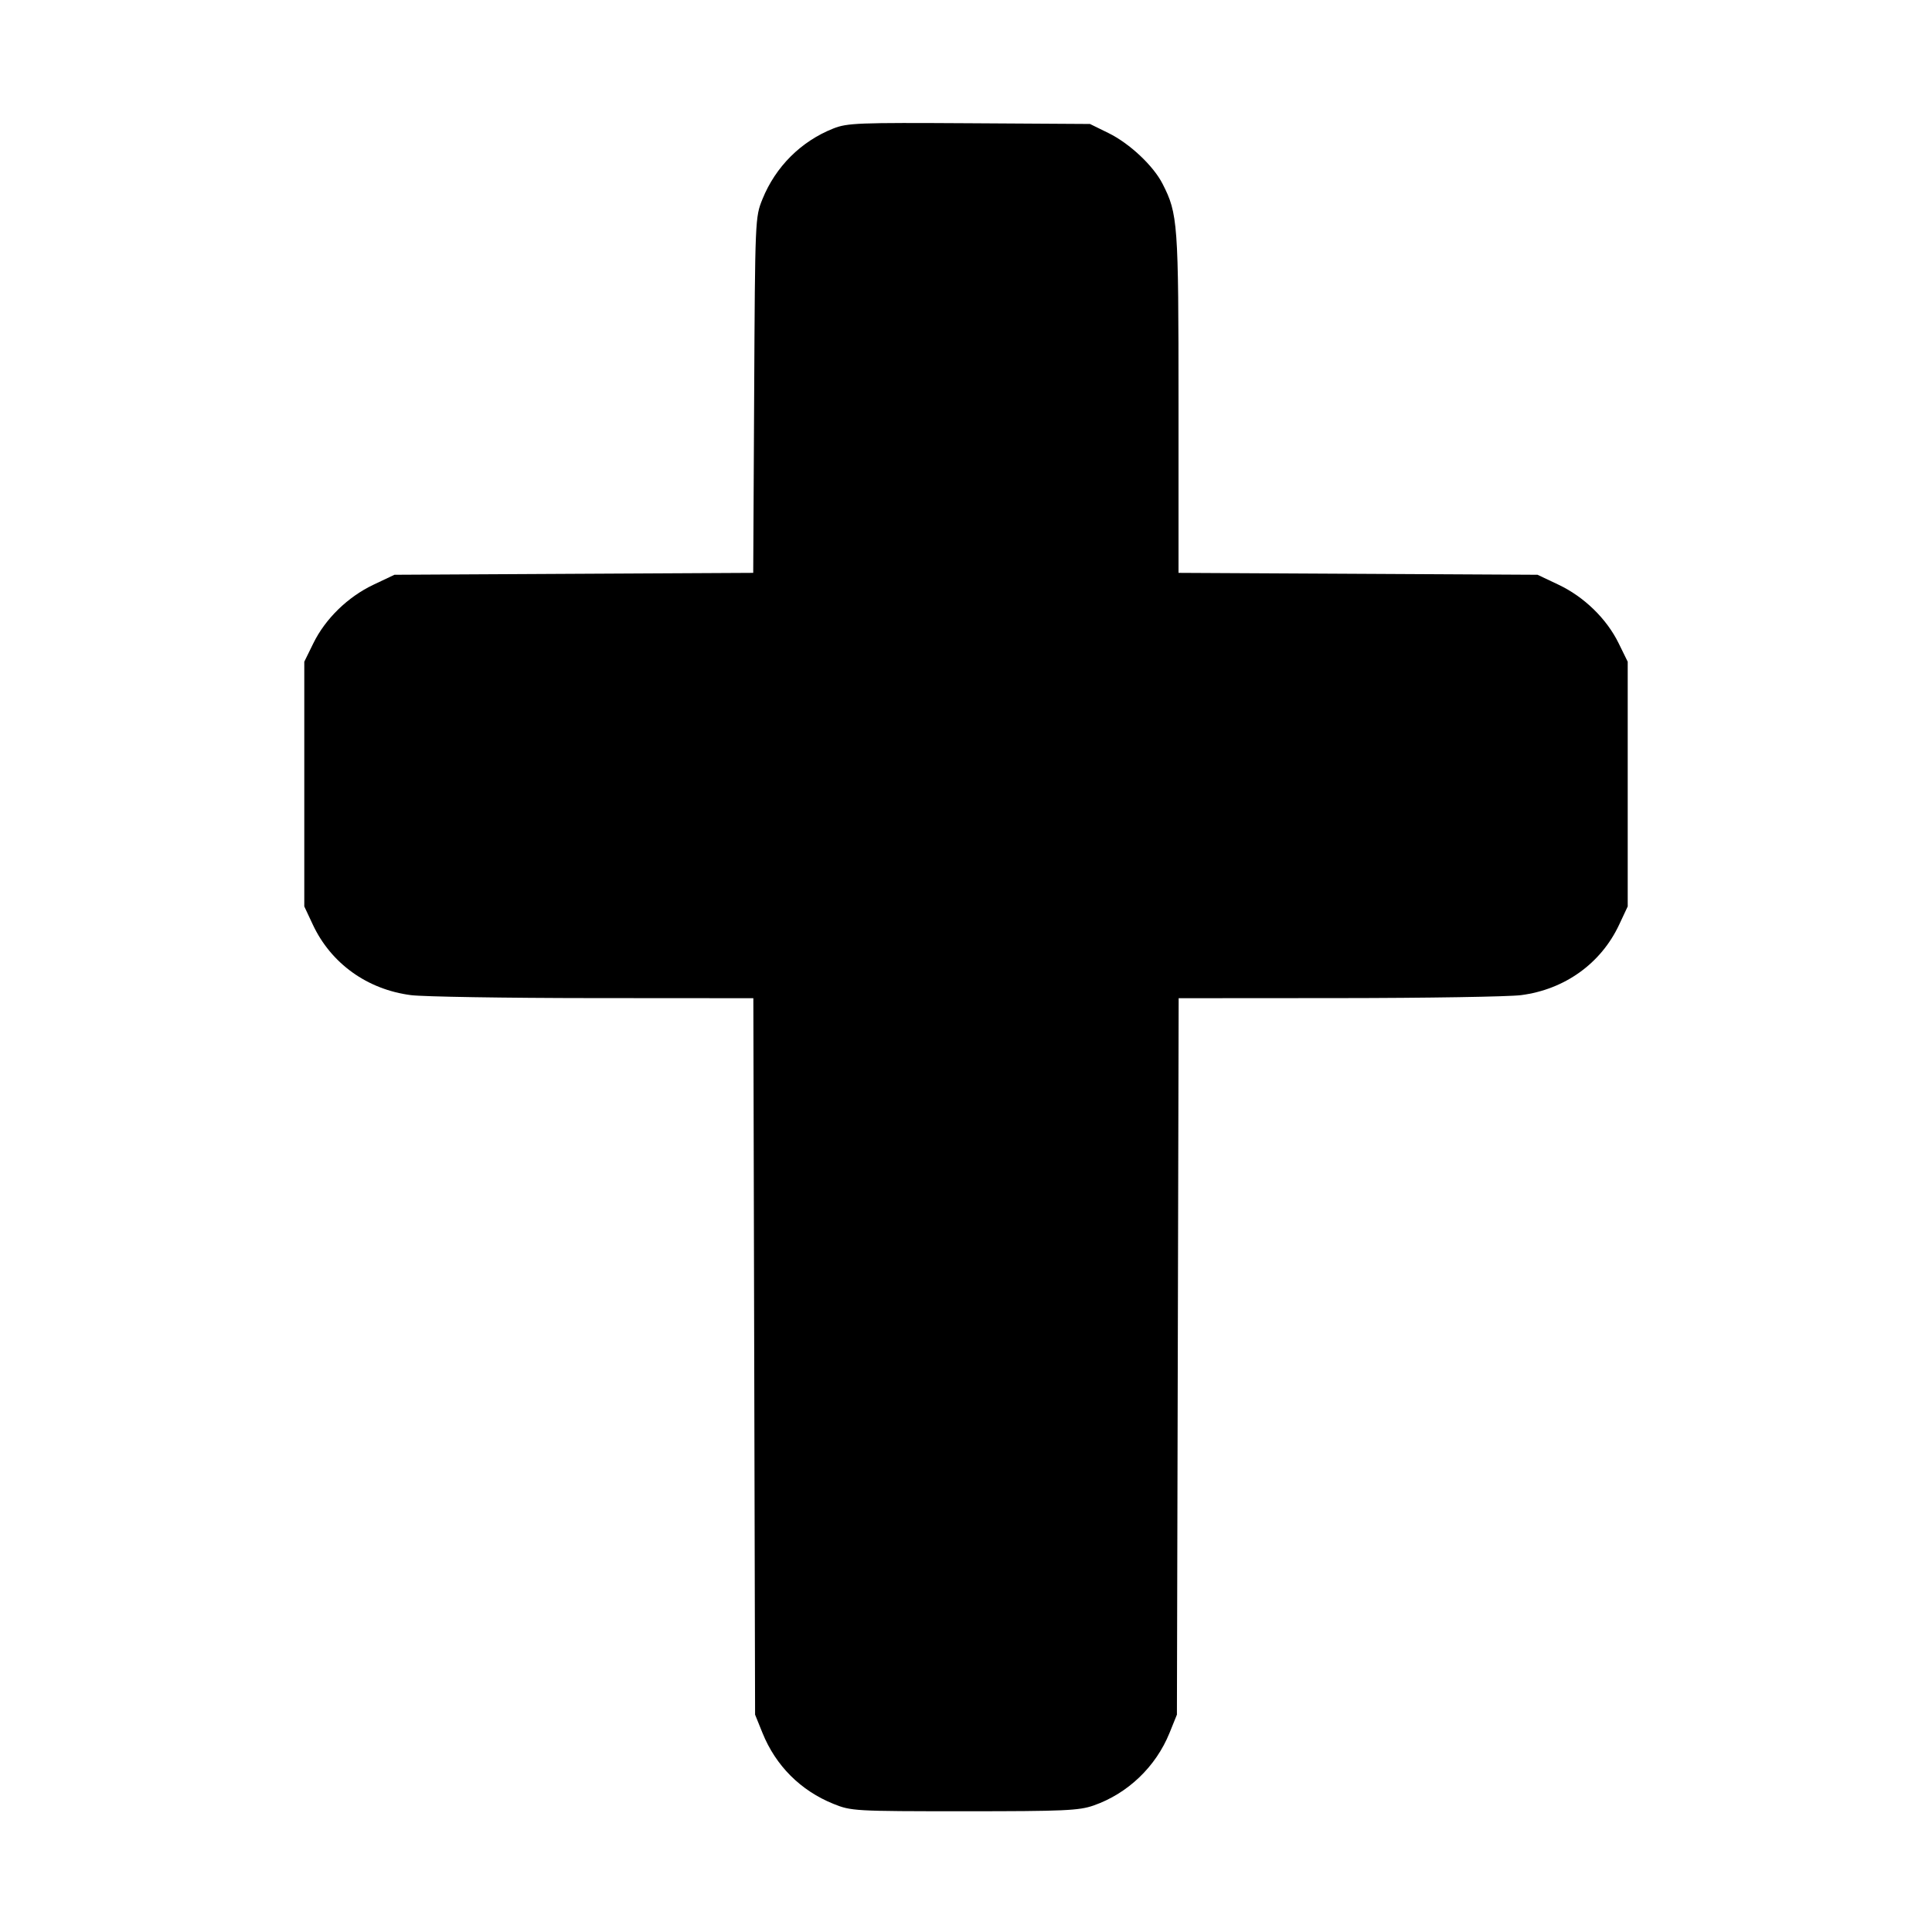 <svg fill="currentColor" viewBox="0 0 256 256" xmlns="http://www.w3.org/2000/svg"><path d="M110.412 17.031 C 106.143 18.721,102.768 22.087,101.029 26.387 C 100.059 28.785,100.053 28.944,99.930 52.353 L 99.806 75.907 76.036 76.033 L 52.267 76.160 49.492 77.475 C 46.092 79.086,43.118 81.981,41.522 85.232 L 40.320 87.680 40.320 103.893 L 40.320 120.107 41.455 122.528 C 43.864 127.667,48.669 131.115,54.460 131.862 C 56.070 132.069,66.935 132.245,78.604 132.253 L 99.822 132.267 99.938 179.733 L 100.053 227.200 101.030 229.615 C 102.792 233.973,106.082 237.263,110.440 239.024 C 112.794 239.974,113.222 239.999,127.787 239.999 C 141.041 240.000,142.966 239.914,144.910 239.236 C 149.438 237.655,153.158 234.097,154.971 229.613 L 155.947 227.200 156.062 179.733 L 156.178 132.267 177.396 132.253 C 189.065 132.245,199.930 132.069,201.540 131.862 C 207.331 131.115,212.136 127.667,214.545 122.528 L 215.680 120.107 215.680 103.893 L 215.680 87.680 214.478 85.232 C 212.882 81.981,209.908 79.086,206.508 77.475 L 203.733 76.160 179.947 76.033 L 156.160 75.907 156.160 53.403 C 156.160 29.499,156.075 28.336,154.046 24.358 C 152.820 21.955,149.675 19.004,146.875 17.629 L 144.427 16.427 128.427 16.330 C 113.668 16.241,112.270 16.295,110.412 17.031 " stroke="none" fill-rule="evenodd"></path></svg>
